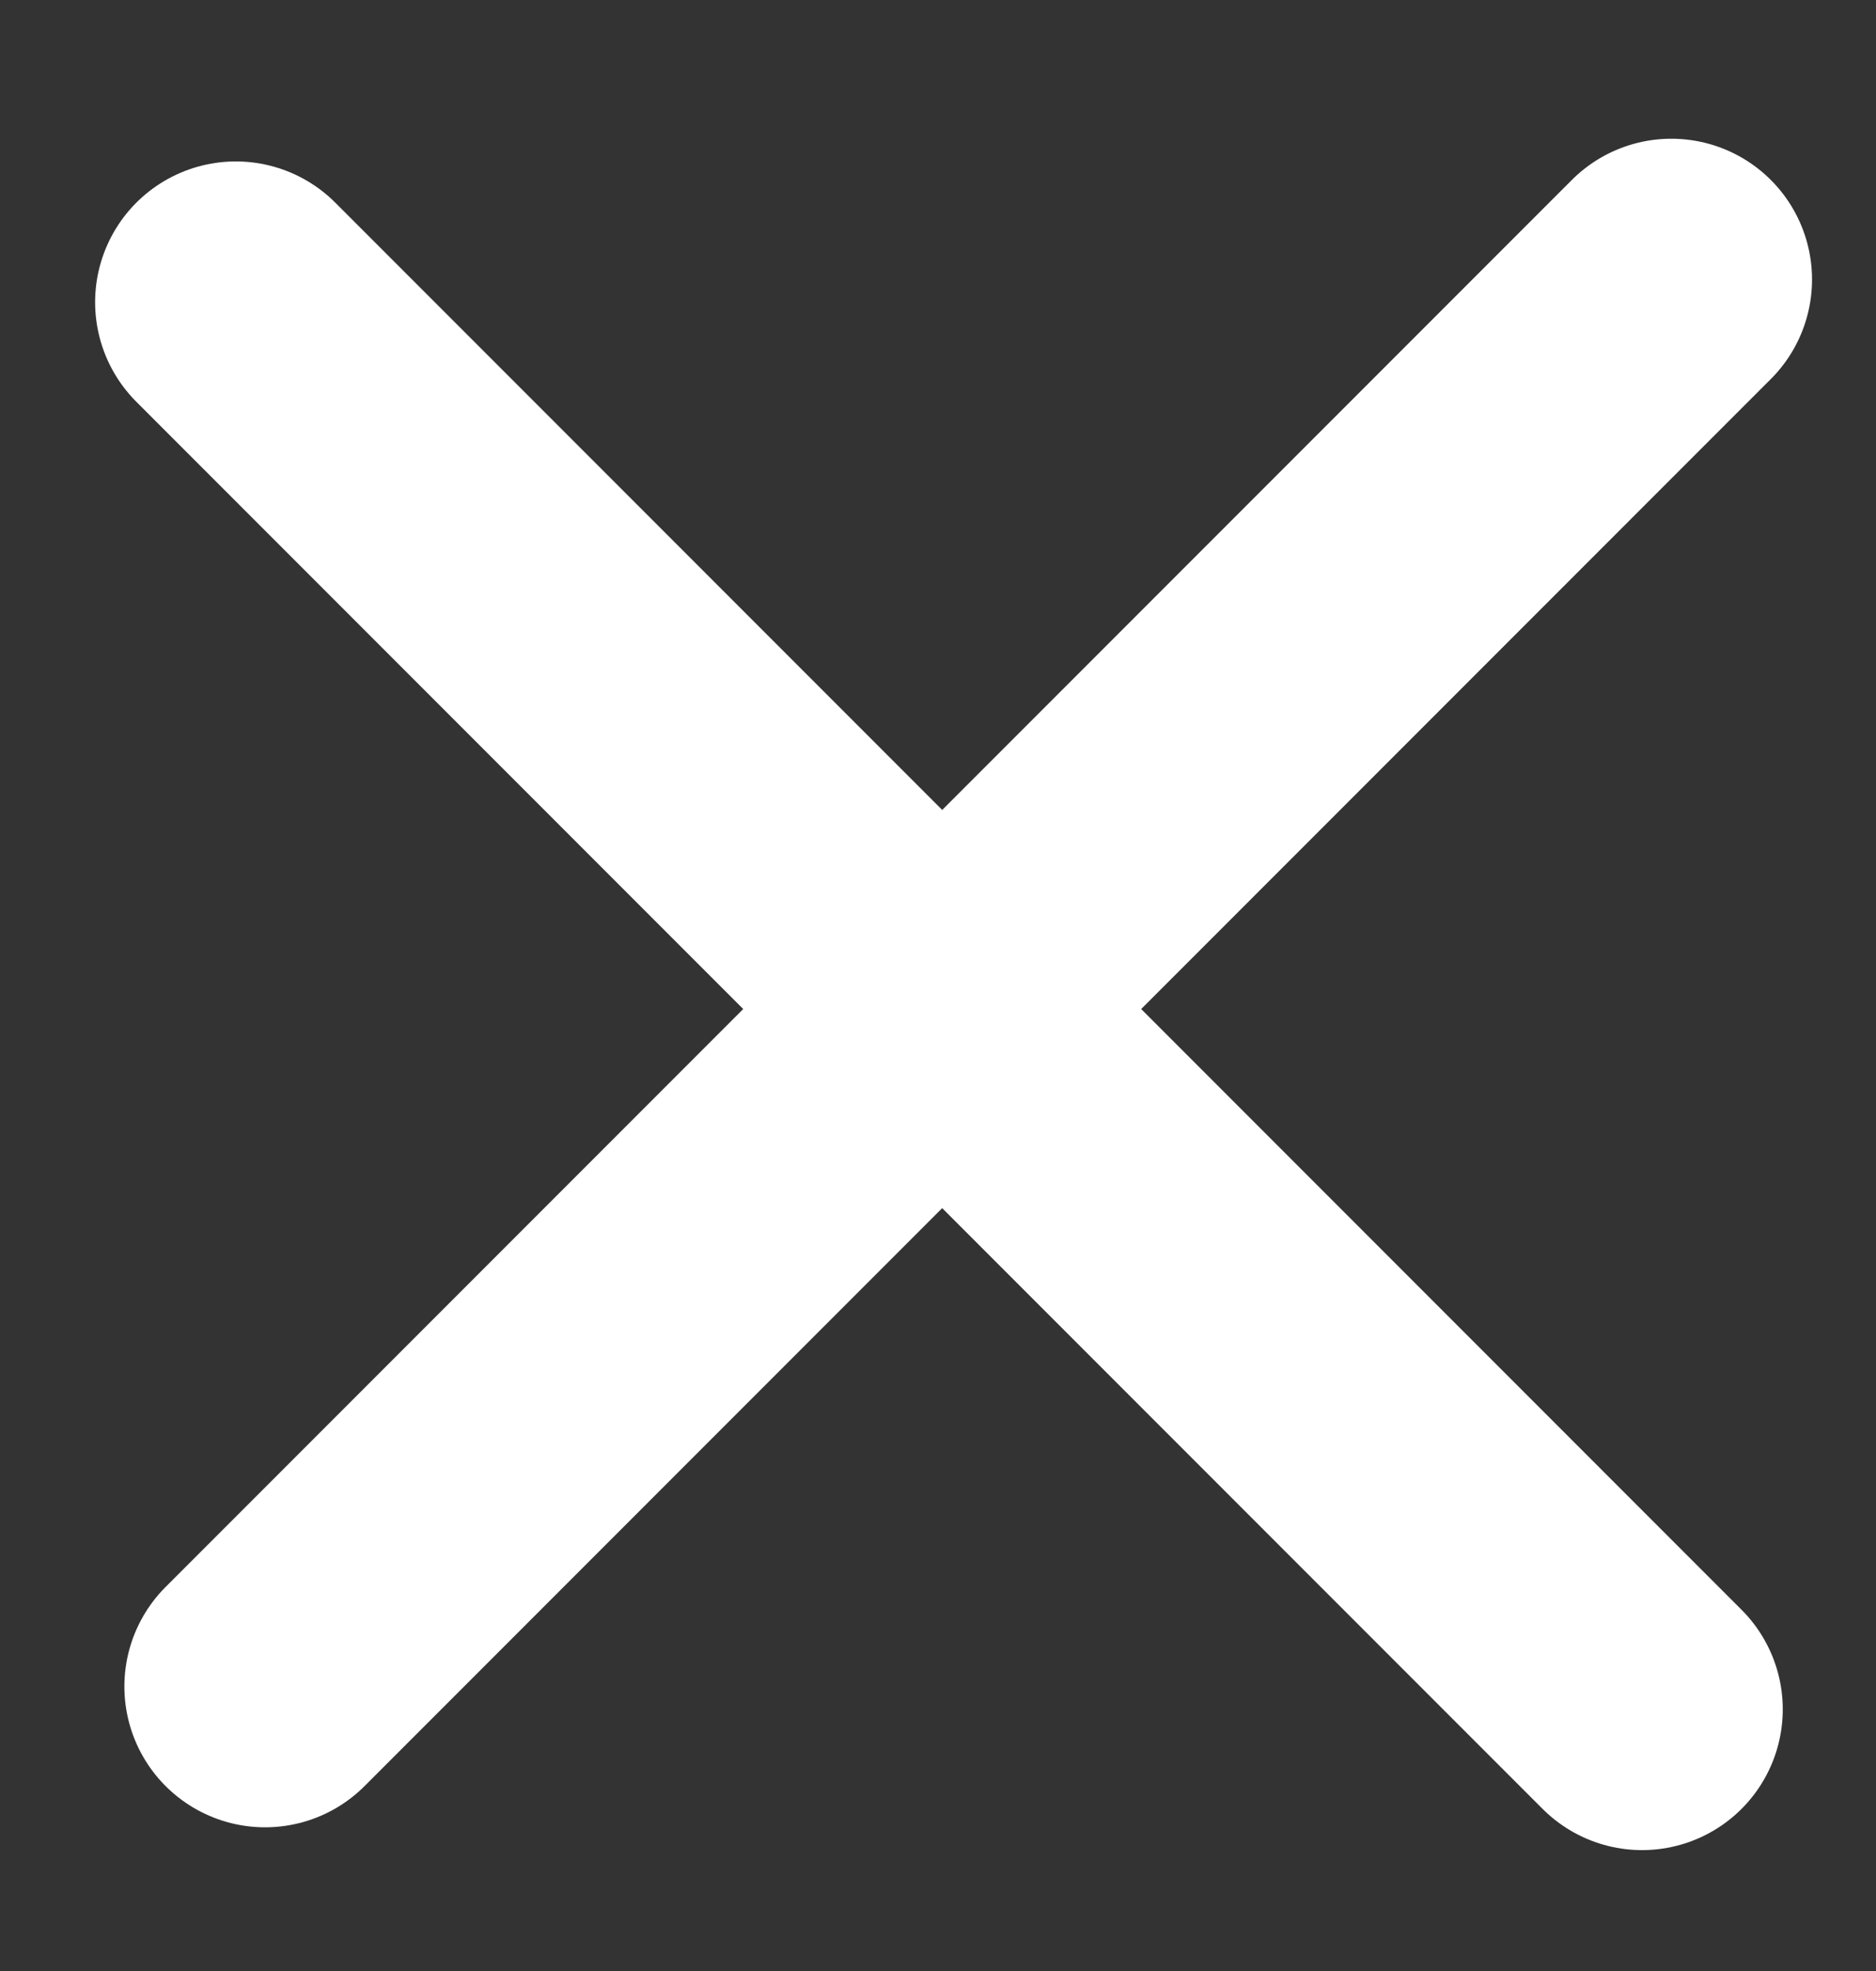 <svg width="20" height="21" viewBox="0 0 20 21" fill="none" xmlns="http://www.w3.org/2000/svg">
<rect x="0" y="0" width="20" height="21" fill="#333333" stroke="none"/>
<line x1="2.514" y1="3.22" x2="17.506" y2="18.212" stroke="white" stroke-width="3" stroke-linecap="round"/>
<line x1="17.818" y1="2.978" x2="2.826" y2="17.969" stroke="white" stroke-width="3" stroke-linecap="round"/>
</svg>
